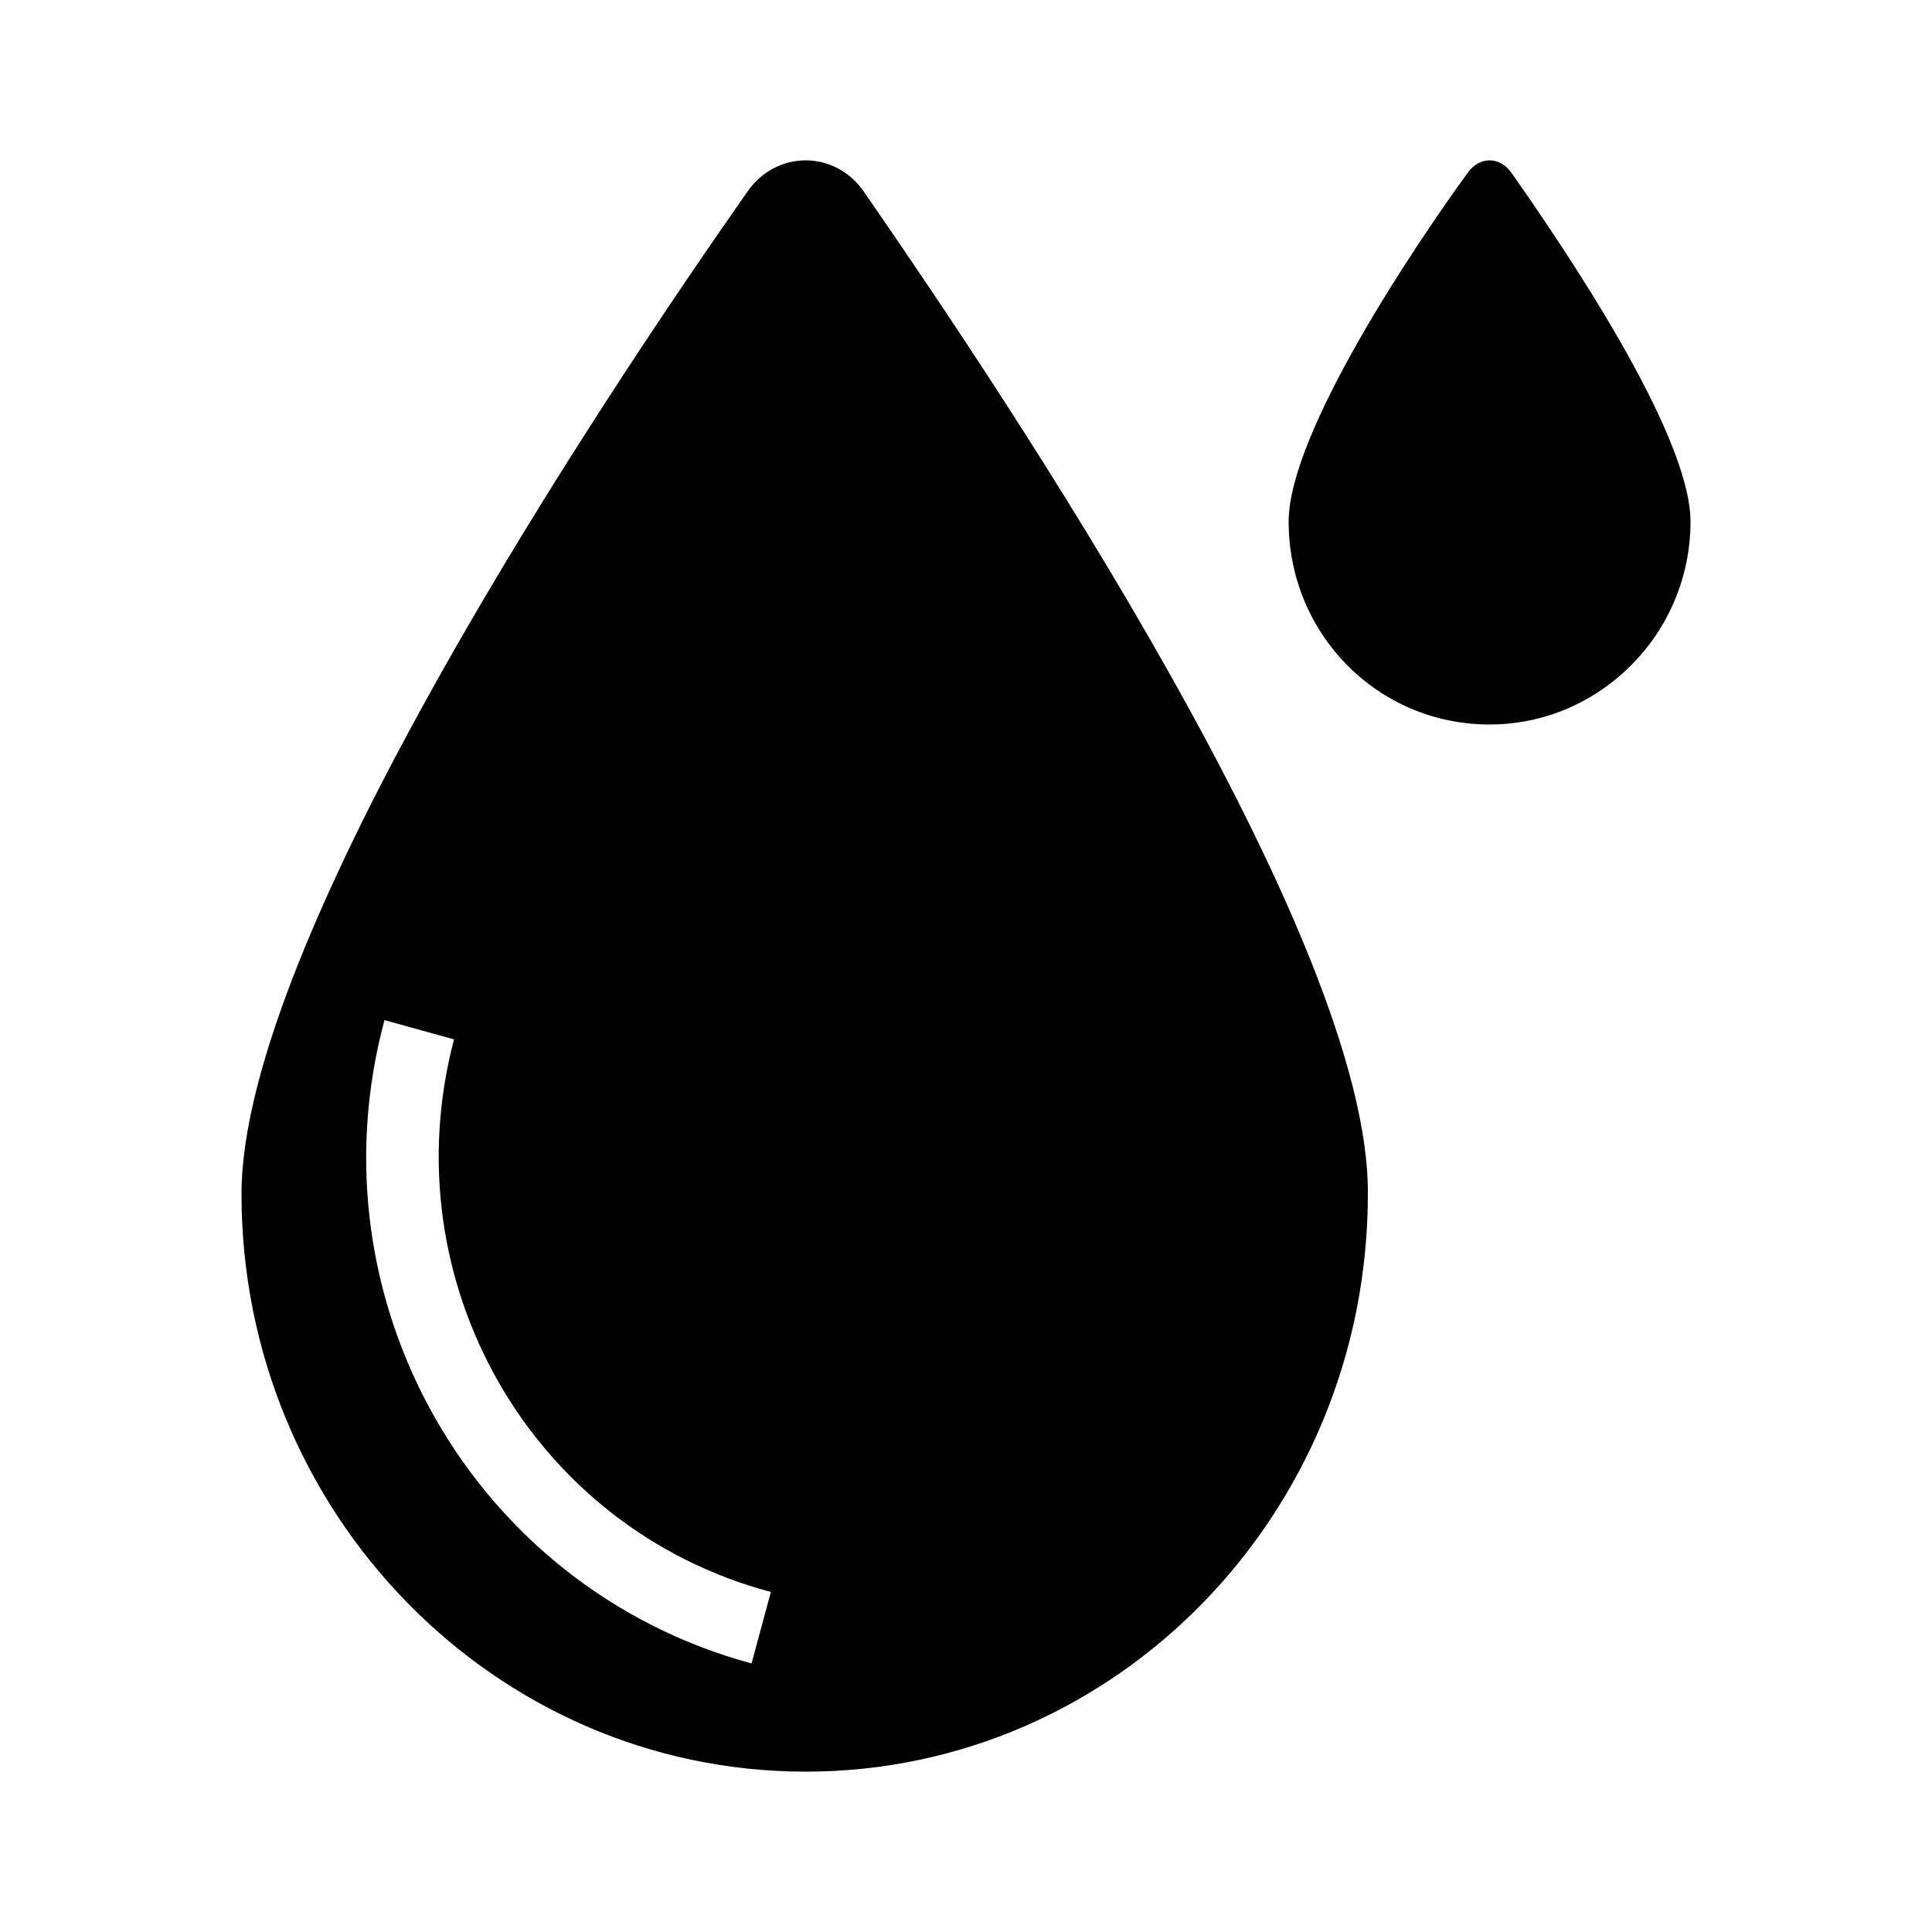 <svg
  version="1.1"
  xmlns="http://www.w3.org/2000/svg"
  viewBox="0 0 32 32">
  <path d="M14.304 3.168c-0.224-0.32-0.576-0.512-0.96-0.512s-0.736 0.192-0.96 0.512c-2.4 3.424-8.384 12.384-8.384 16.608 0 5.28 4.192 9.568 9.344 9.568s9.312-4.288 9.312-9.568c0.032-4.224-5.984-13.184-8.352-16.608M6.368 16.896l1.152 0.32c-1.056 4 1.28 8.096 5.248 9.152l-0.32 1.184c-4.608-1.248-7.328-6.016-6.080-10.656M25.024 2.848c-0.096-0.128-0.224-0.192-0.352-0.192s-0.256 0.064-0.352 0.192c-0.864 1.184-2.976 4.32-2.976 5.792 0 1.856 1.472 3.36 3.328 3.36 1.824 0 3.328-1.504 3.328-3.36 0-1.472-2.144-4.608-2.976-5.792"/>
</svg>
